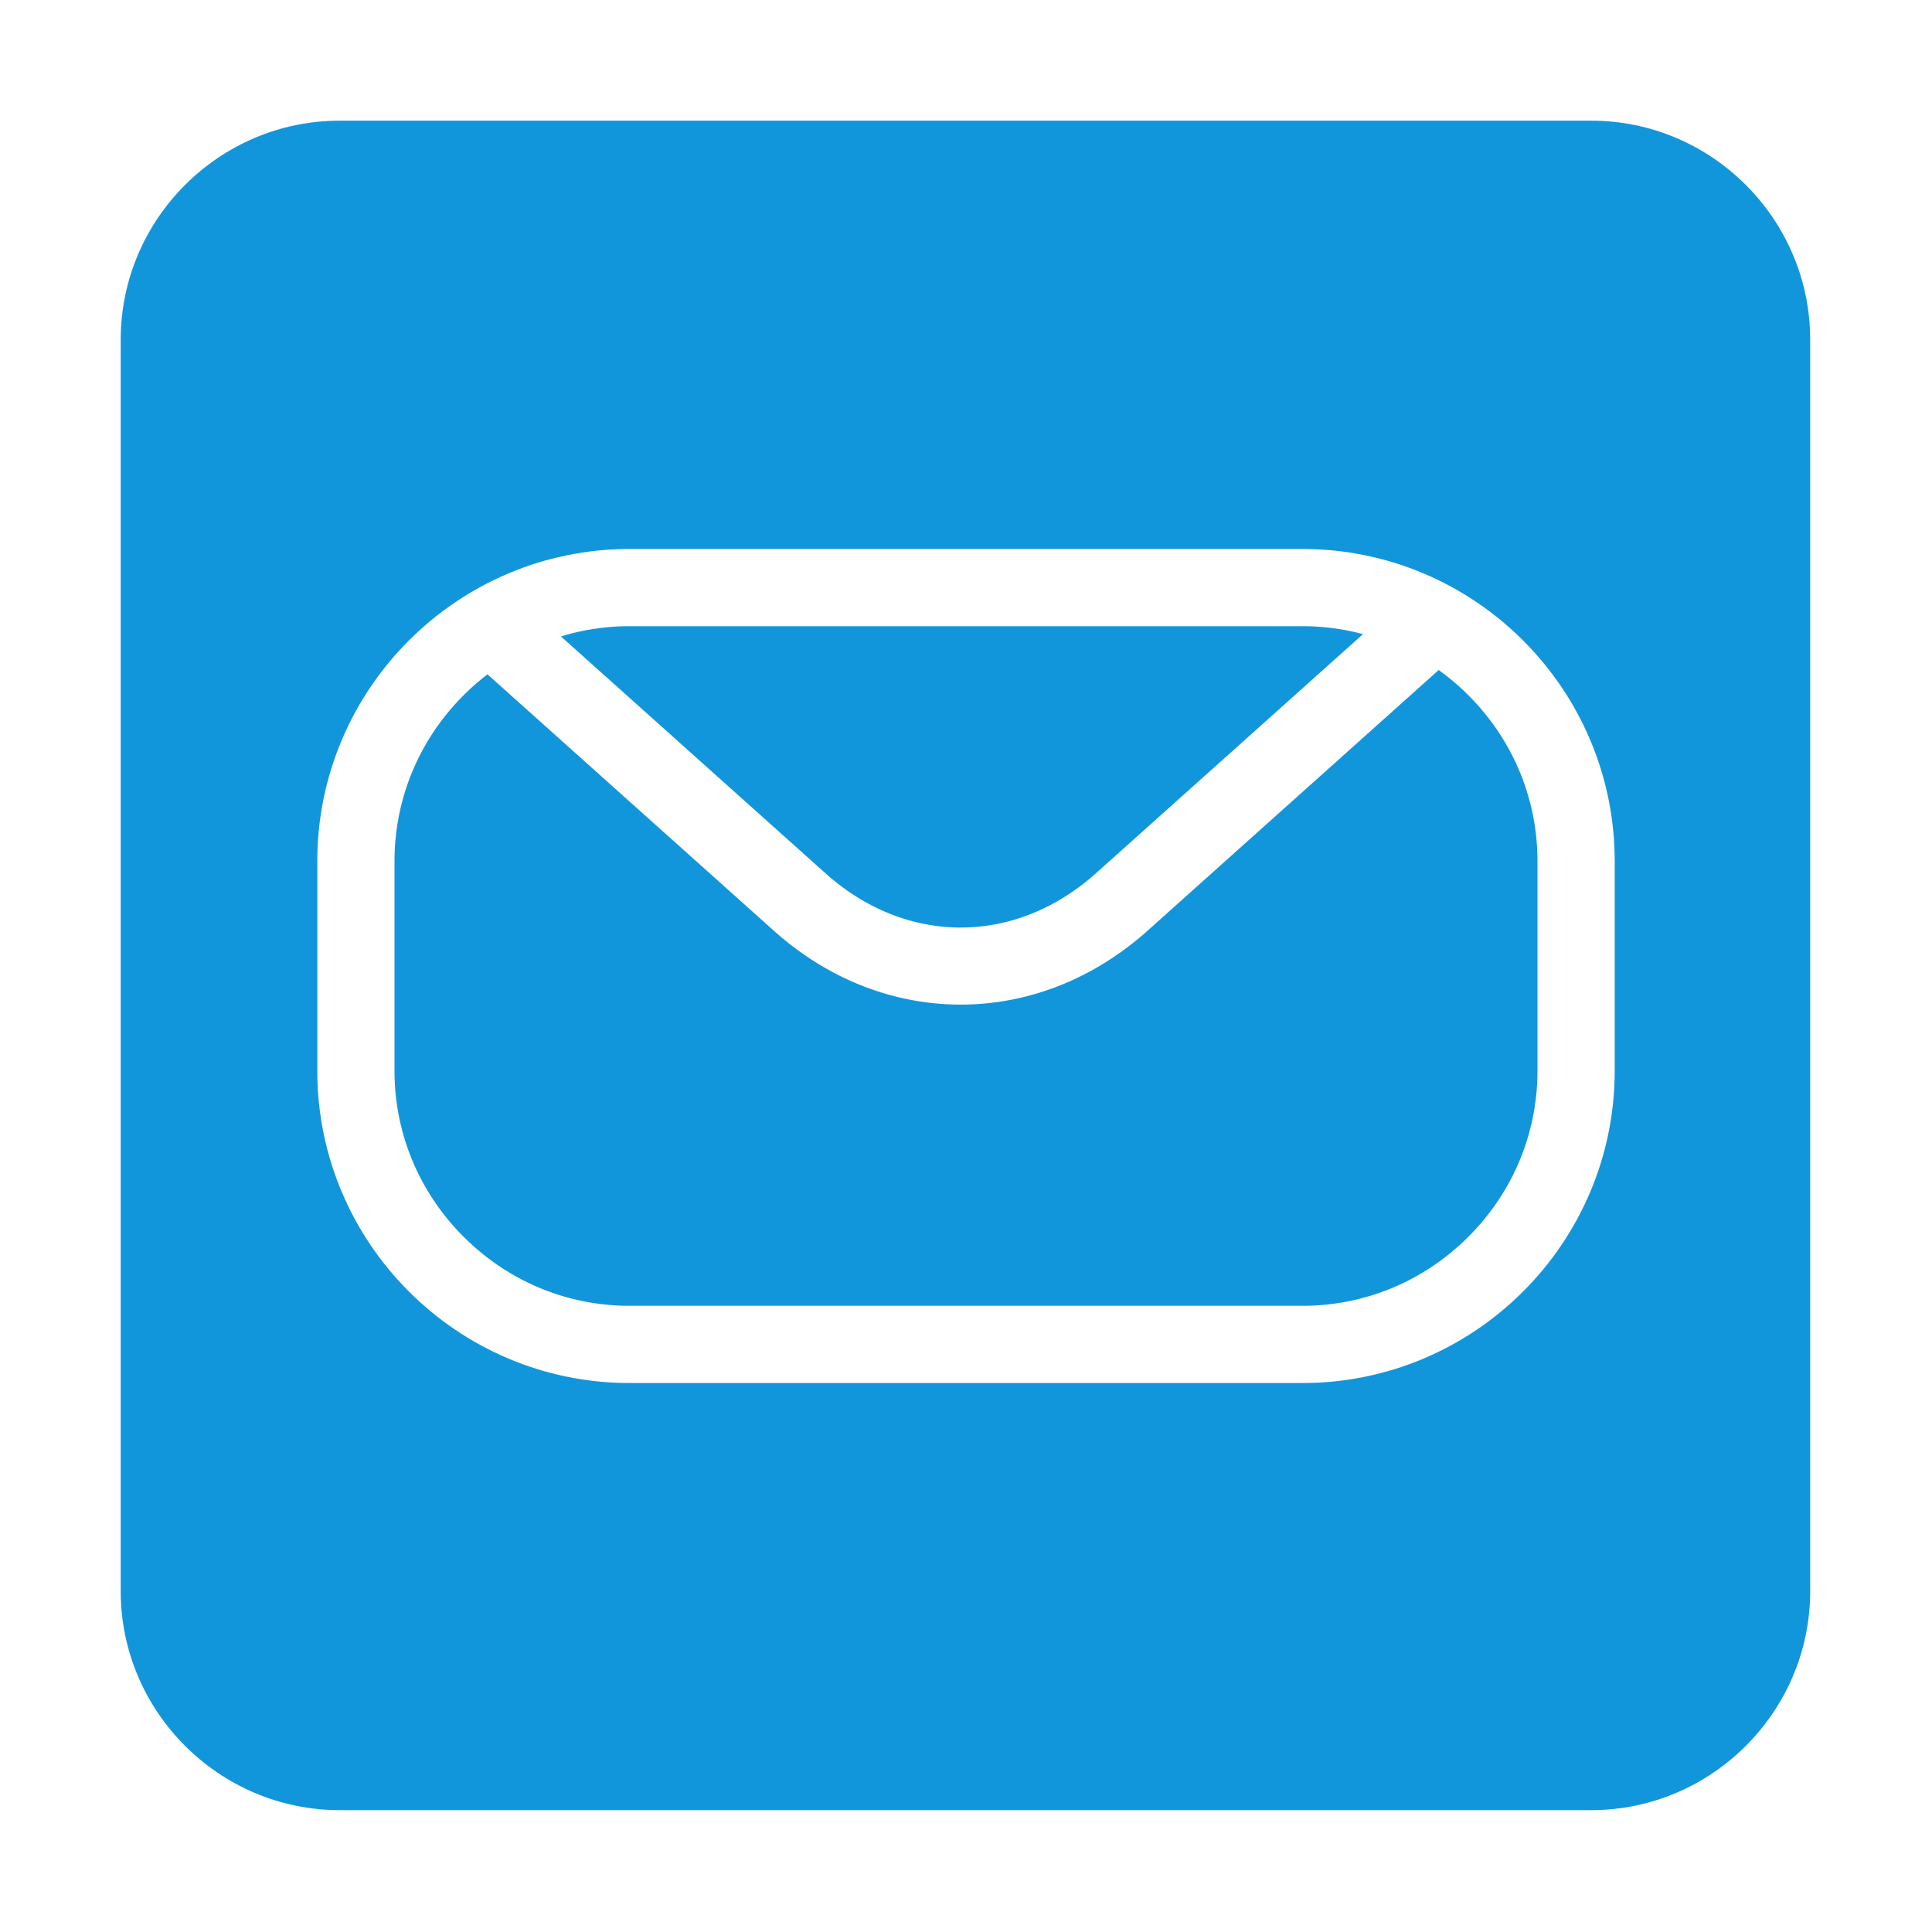 <?xml version="1.0" standalone="no"?><!DOCTYPE svg PUBLIC "-//W3C//DTD SVG 1.1//EN" "http://www.w3.org/Graphics/SVG/1.1/DTD/svg11.dtd"><svg t="1684222952409" class="icon" viewBox="0 0 1024 1024" version="1.1" xmlns="http://www.w3.org/2000/svg" p-id="13050" width="16" height="16" xmlns:xlink="http://www.w3.org/1999/xlink"><path d="M843.402 63.961h-663.392c-63.815 0-116.029 52.212-116.029 116.029v663.392c0 63.815 52.212 116.029 116.029 116.029h663.392c63.815 0 116.029-52.213 116.029-116.029v-663.392c0-63.815-52.213-116.029-116.029-116.029z m12.429 503.572c0 91.258-74.244 165.501-165.501 165.501h-356.659c-91.258 0-165.501-74.244-165.501-165.501v-111.066c0-91.257 74.244-165.5 165.501-165.5h356.659c91.257 0 165.501 74.244 165.501 165.5v111.066z" fill="#1296db" p-id="13051"></path><path d="M437.448 462.803c42.906 38.418 100.563 38.418 143.471-0.001l141.499-126.699a124.088 124.088 0 0 0-32.088-4.204h-356.659c-12.49 0-24.713 1.852-36.361 5.423l140.139 125.481z" fill="#1296db" p-id="13052"></path><path d="M762.534 355.124l-154.312 138.172c-29.157 26.108-64.098 39.161-99.04 39.161s-69.884-13.053-99.04-39.16l-151.758-135.887a127.754 127.754 0 0 0-12.675 11.098c-23.608 23.609-36.61 54.846-36.61 87.959v111.066c0 33.113 13.002 64.352 36.61 87.959 23.608 23.608 54.846 36.61 87.959 36.61h356.659c33.113 0 64.352-13.002 87.959-36.61s36.61-54.846 36.61-87.959v-111.066c0-33.113-13.002-64.352-36.61-87.959a127.254 127.254 0 0 0-15.754-13.384z" fill="#1296db" p-id="13053"></path></svg>